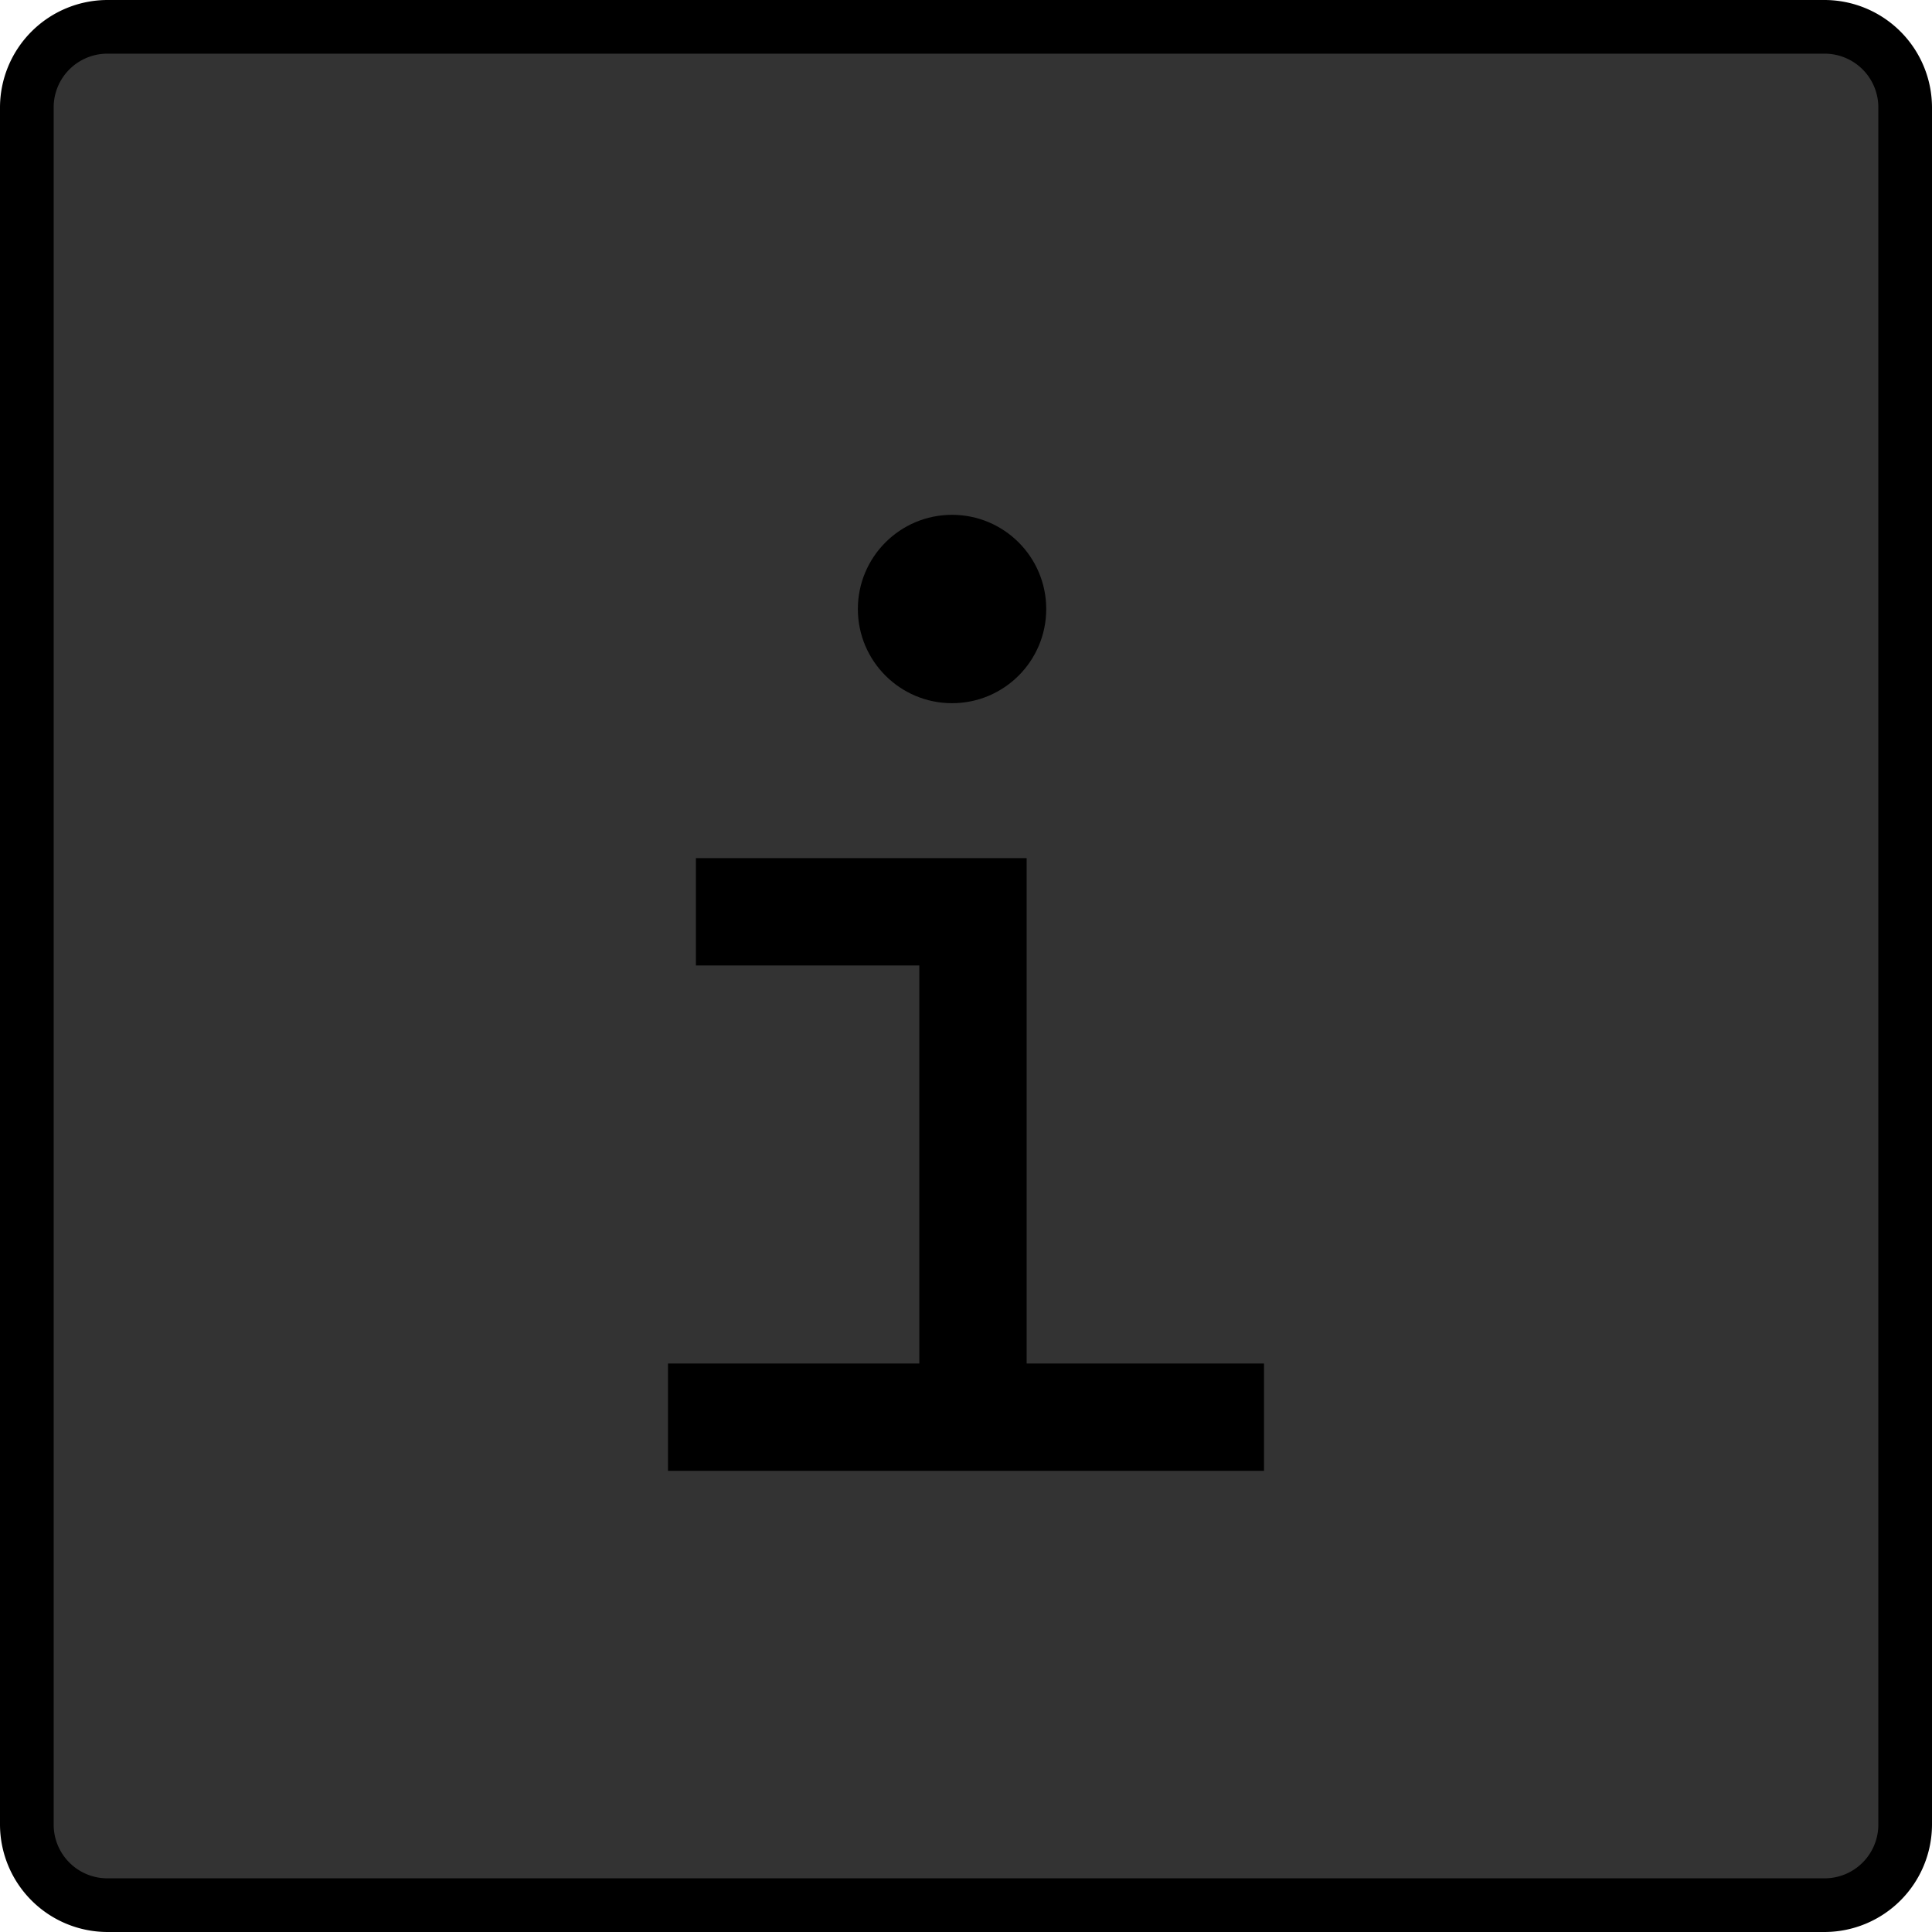 <svg xmlns="http://www.w3.org/2000/svg" width="36" height="36" viewBox="0 0 36 36"><title>Menu_Info_Disabled_S</title><rect x="0.5" y="0.5" width="35" height="35" rx="1.5" ry="1.5" fill="#333"/><path d="M34,1a1.001,1.001,0,0,1,1,1V34a1.001,1.001,0,0,1-1,1H2a1.001,1.001,0,0,1-1-1V2A1.001,1.001,0,0,1,2,1H34m0-1H2A2.006,2.006,0,0,0,0,2V34a2.006,2.006,0,0,0,2,2H34a2.006,2.006,0,0,0,2-2V2a2.006,2.006,0,0,0-2-2Z"/><circle cx="17.74" cy="11.348" r="1.755"/><line x1="23.553" y1="26.407" x2="12.447" y2="26.407" fill="none" stroke="#000" stroke-miterlimit="10" stroke-width="2"/><polyline points="12.967 16.99 18.13 16.99 18.13 26.407" fill="none" stroke="#000" stroke-miterlimit="10" stroke-width="2"/></svg>